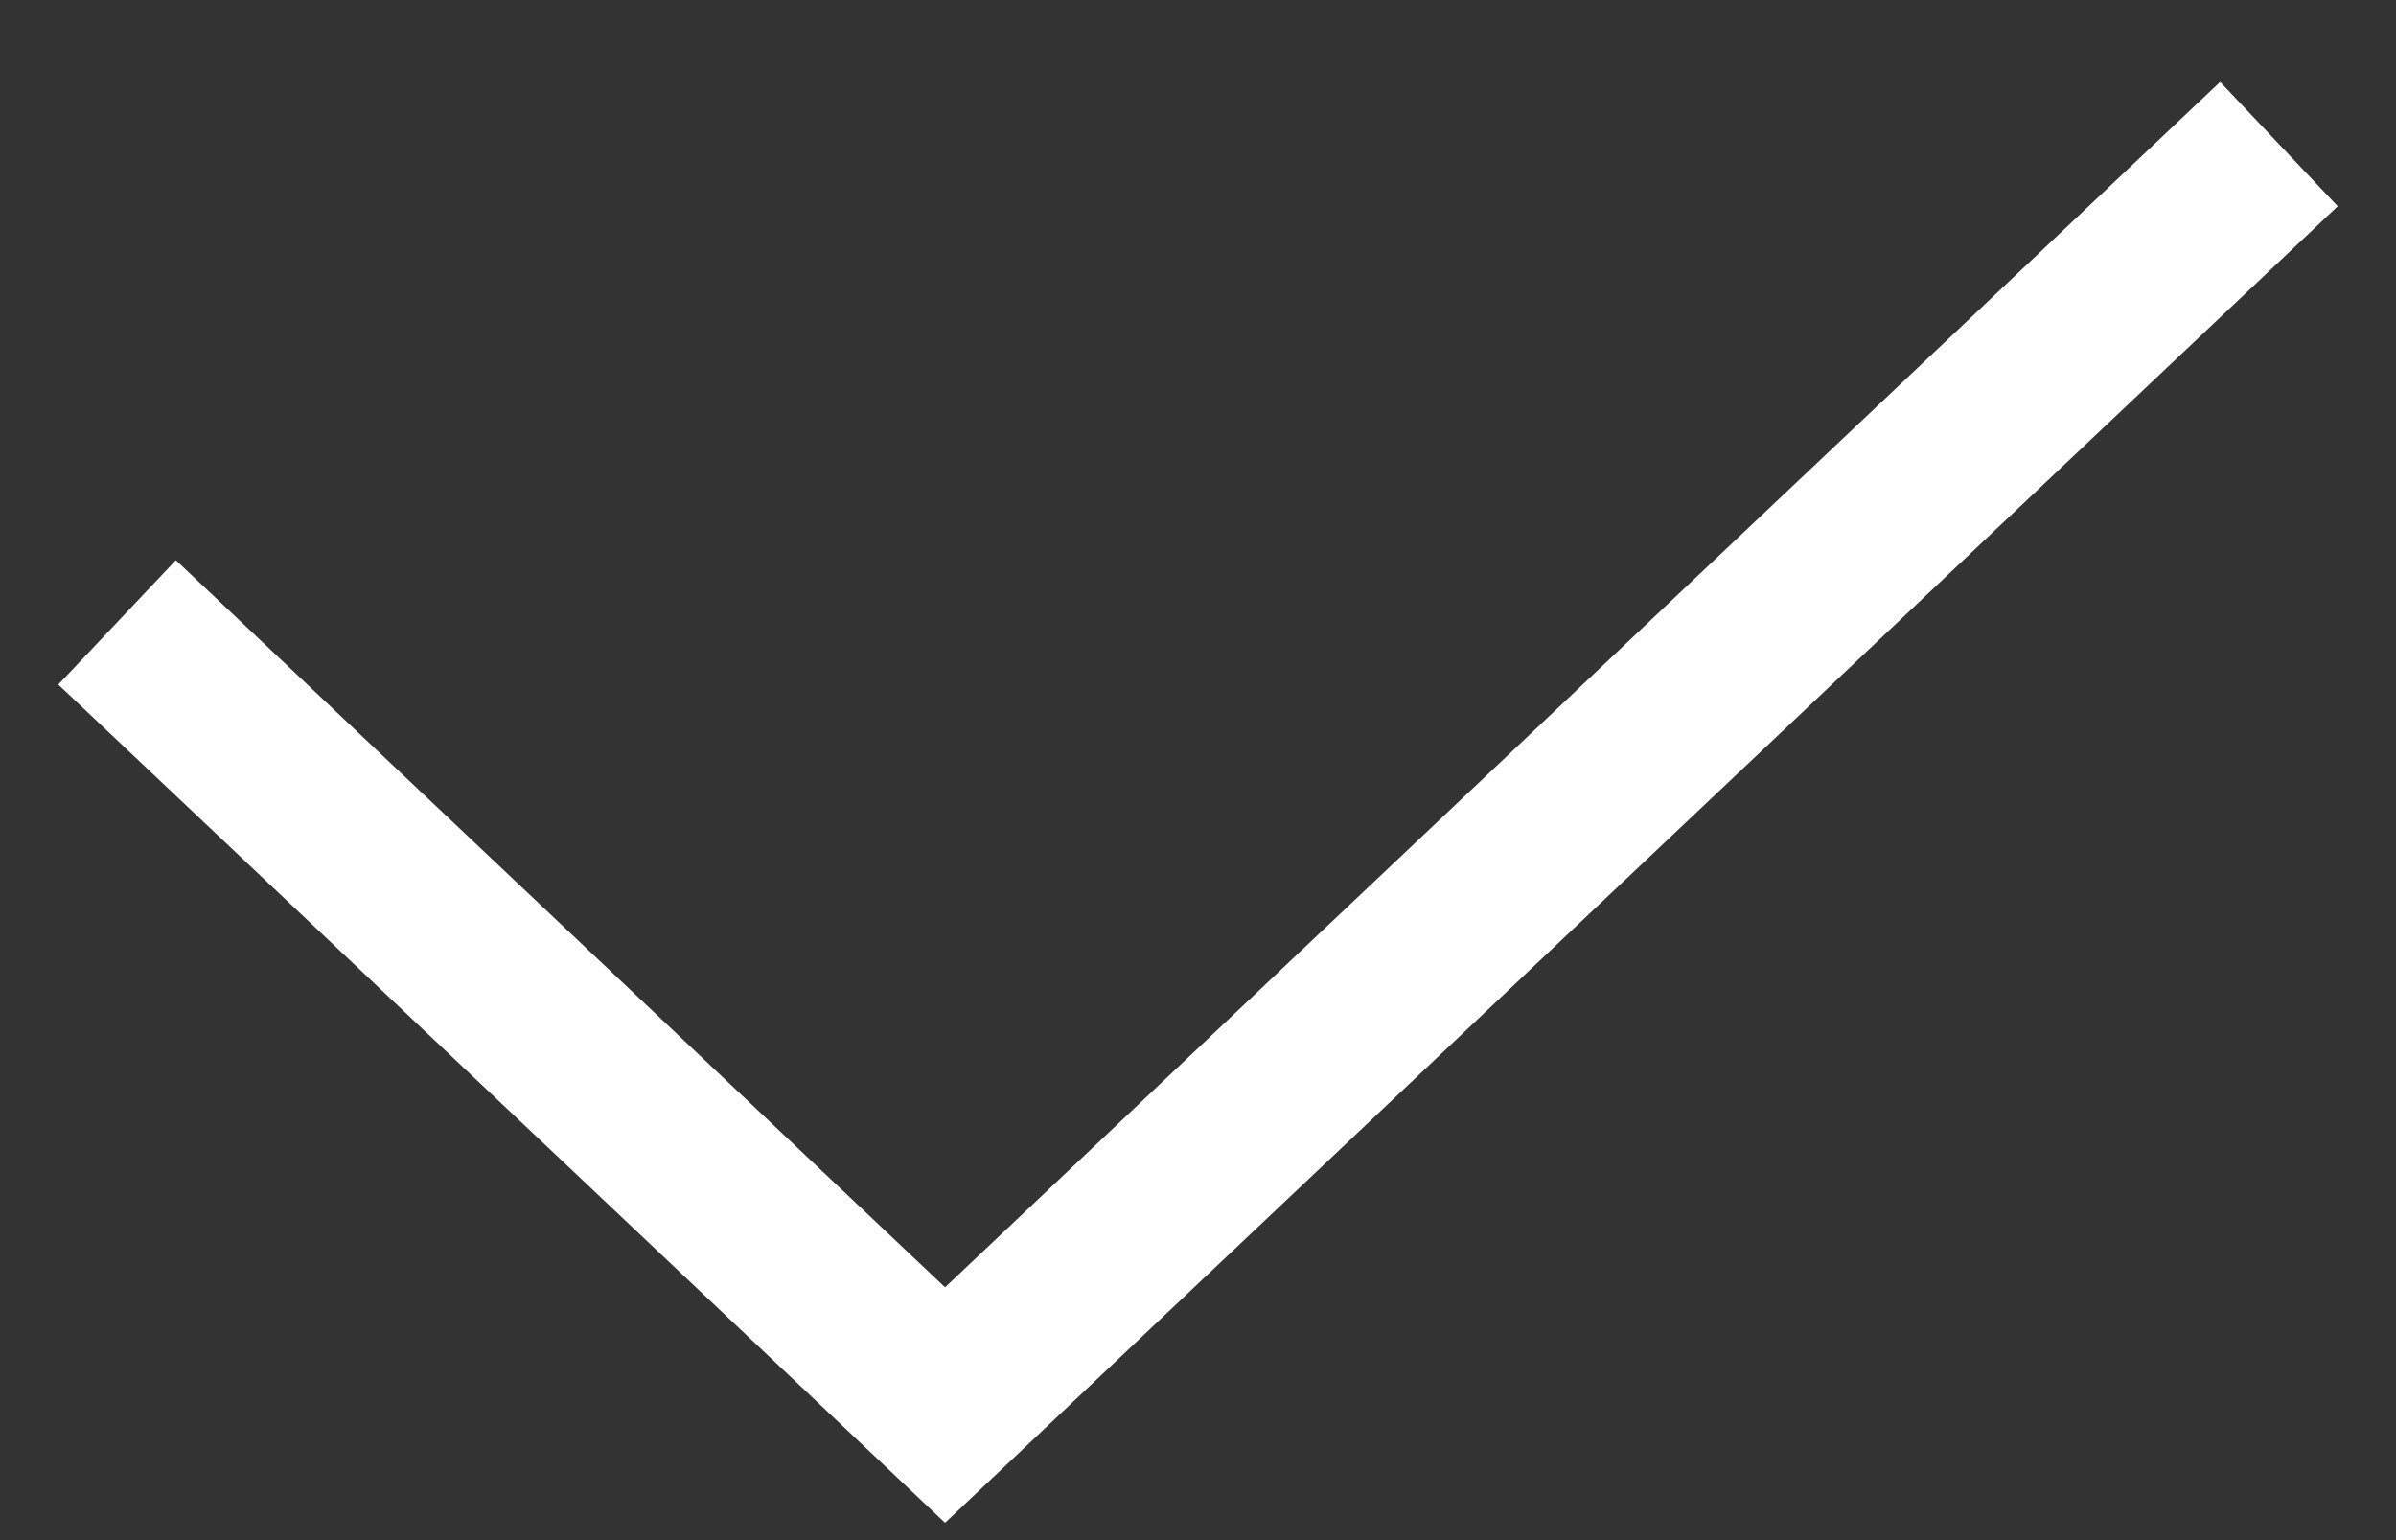 <svg width="28" height="18" viewBox="0 0 28 18" fill="none" xmlns="http://www.w3.org/2000/svg">
<rect x="0" y="0" width="28" height="18" fill="#333333" stroke="none"/>
<path d="M1.368 7.274L11.044 16.421L26.632 1.684" stroke="#FEFEFF" stroke-width="2"/>
</svg>
